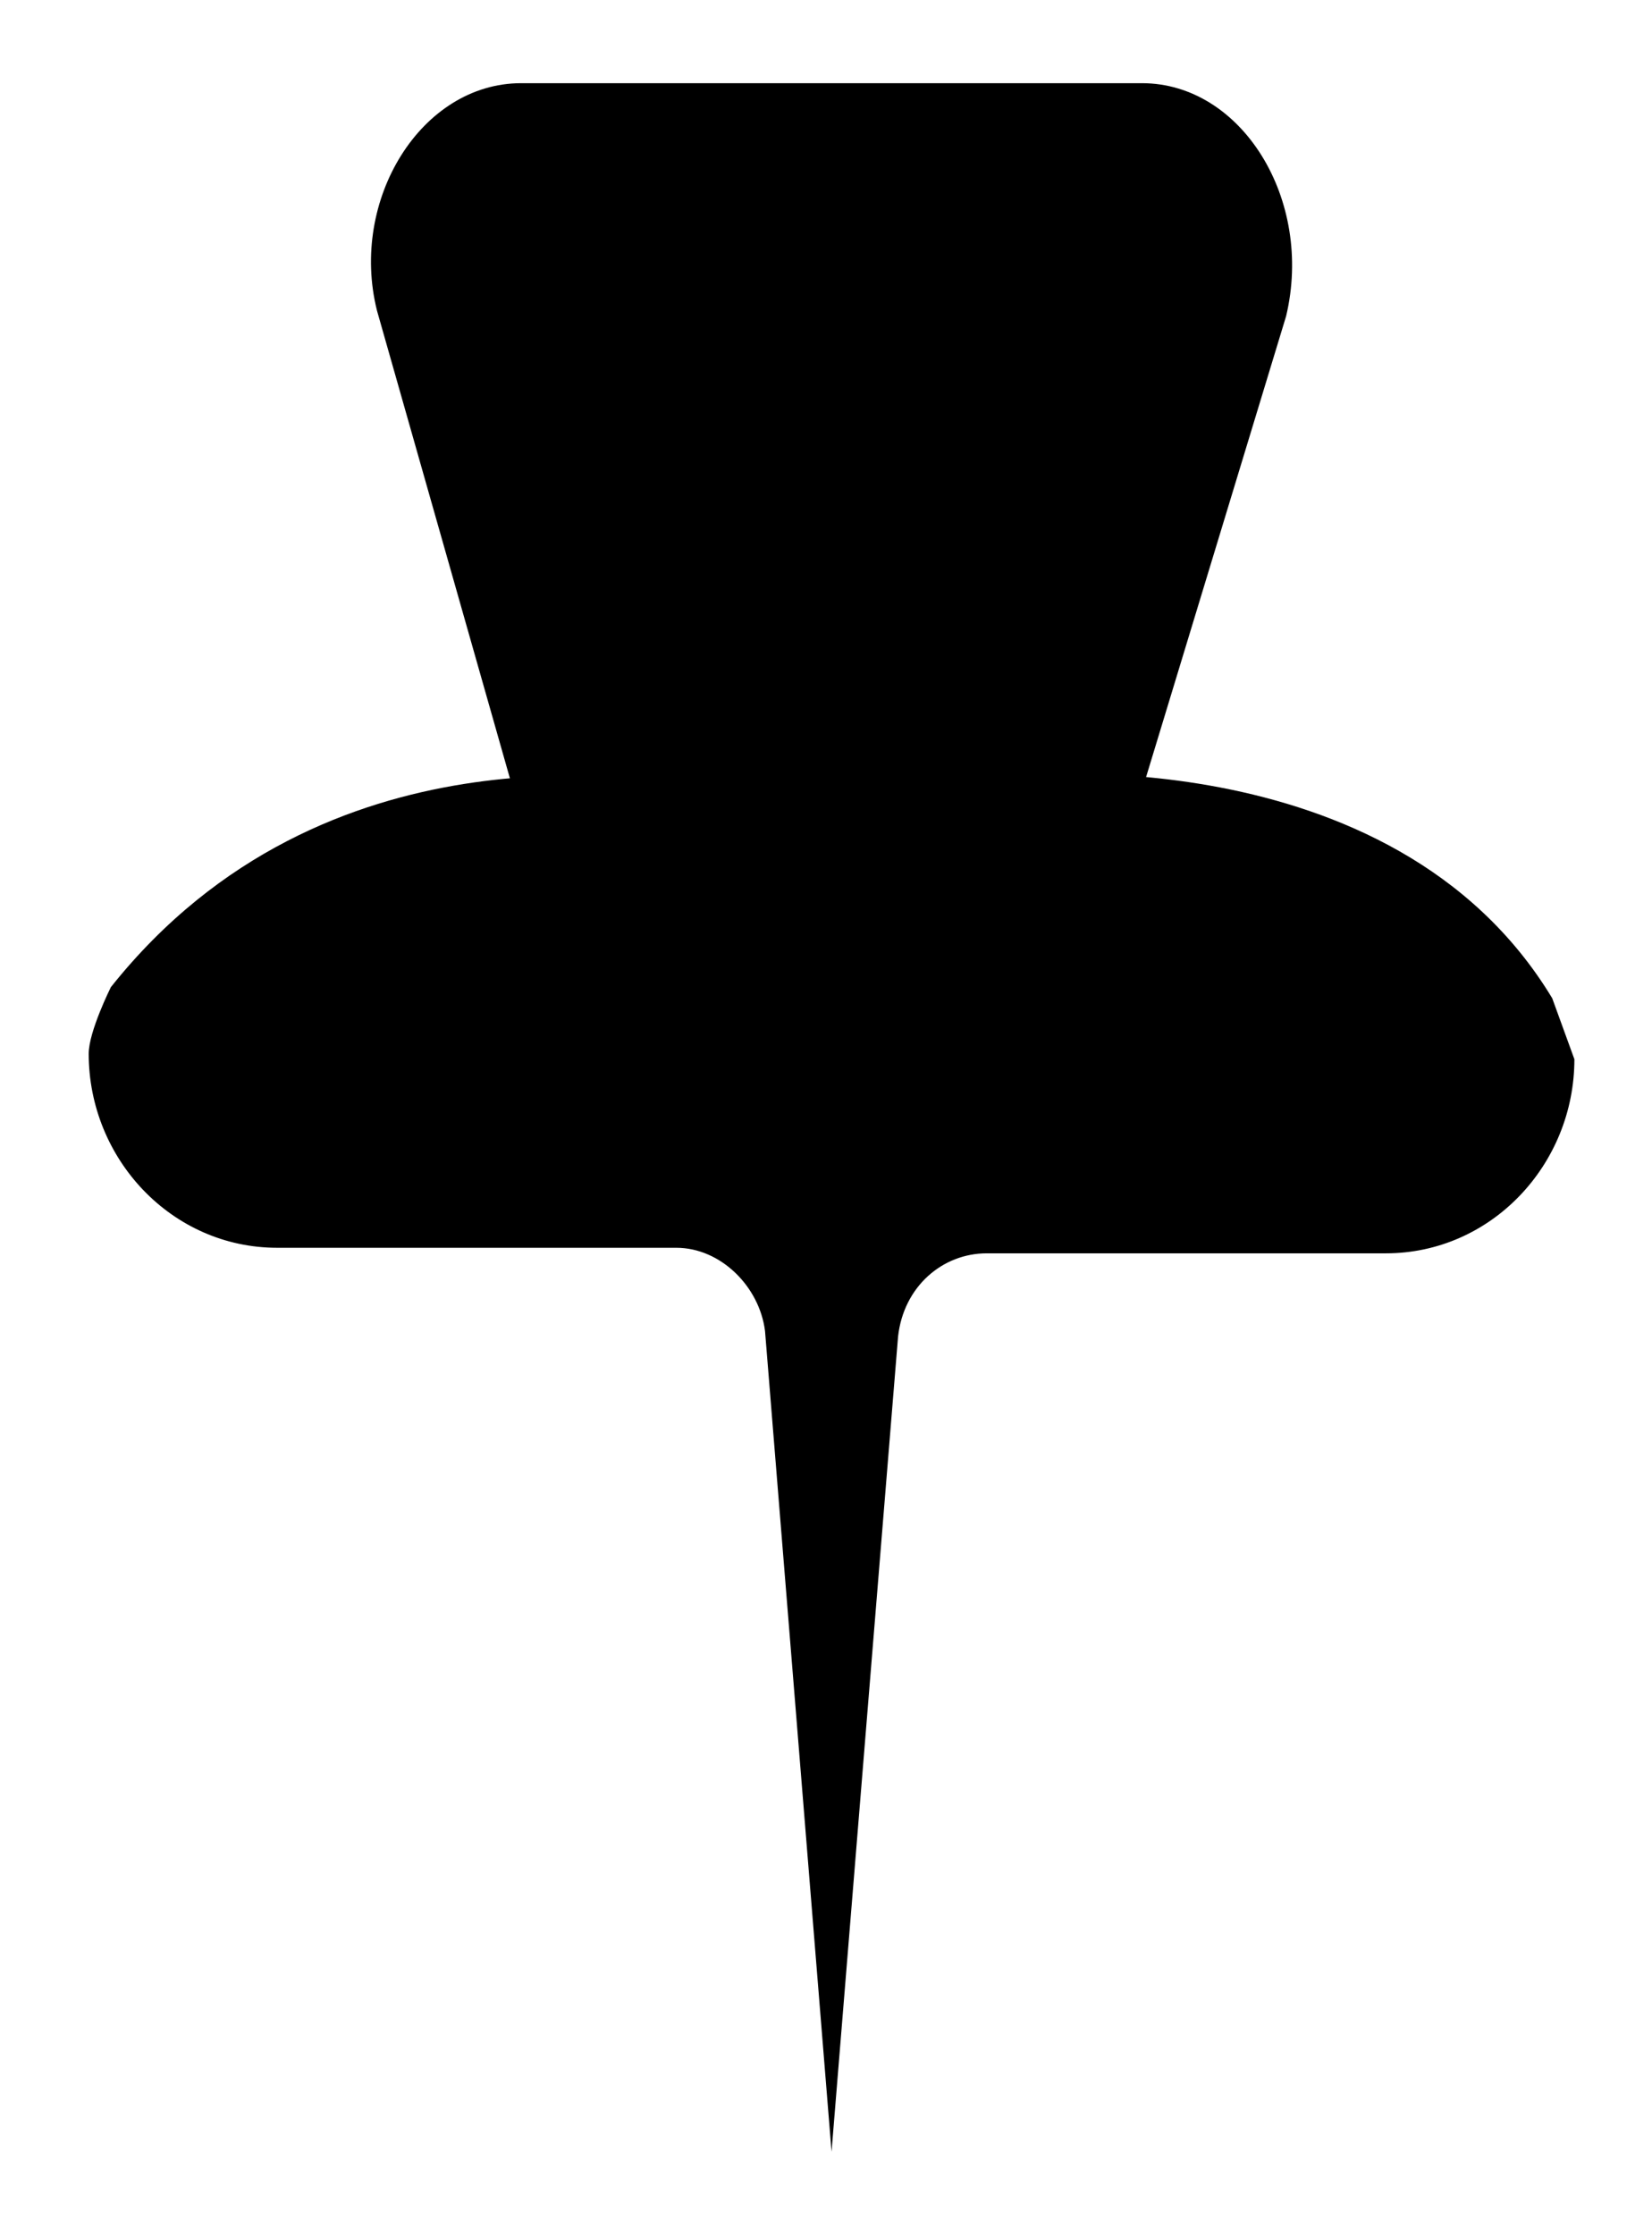 <svg version="1.1" id="Layer_1"
	xmlns="http://www.w3.org/2000/svg"
	xmlns:xlink="http://www.w3.org/1999/xlink" x="0px" y="0px"
	 viewBox="0 0 29.8 40.3" style="enable-background:new 0 0 29.8 40.3;" xml:space="preserve">
	<path class="st0" d="M28,18c-2.9-4.8-9.8-4-9.8-4c0-1.8-1.4-10.9-3.2-10.9c-1.8,0-3.2,9.1-3.2,10.9c0,0.2-5.9-1.1-9.8,3.8
	c0,0-0.4,0.8-0.4,1.2v0c0,1.9,1.5,3.5,3.4,3.5h7.2c0.8,0,1.5,0.7,1.6,1.5L15,38.8l1.2-14.7c0.1-0.9,0.8-1.5,1.6-1.5h7.2
	c1.9,0,3.4-1.6,3.4-3.5L28,18z"/>
	<path class="st0" d="M20.6,1.5H9.4c-1.8,0-3.1,2.1-2.6,4.1l2.9,10.2c0.4,1.3,1.4,2.2,2.6,2.2h5.2c1.1,0,2.2-0.8,2.6-2.1l3.1-10.2
	C23.7,3.6,22.4,1.5,20.6,1.5z"/>
</svg>
